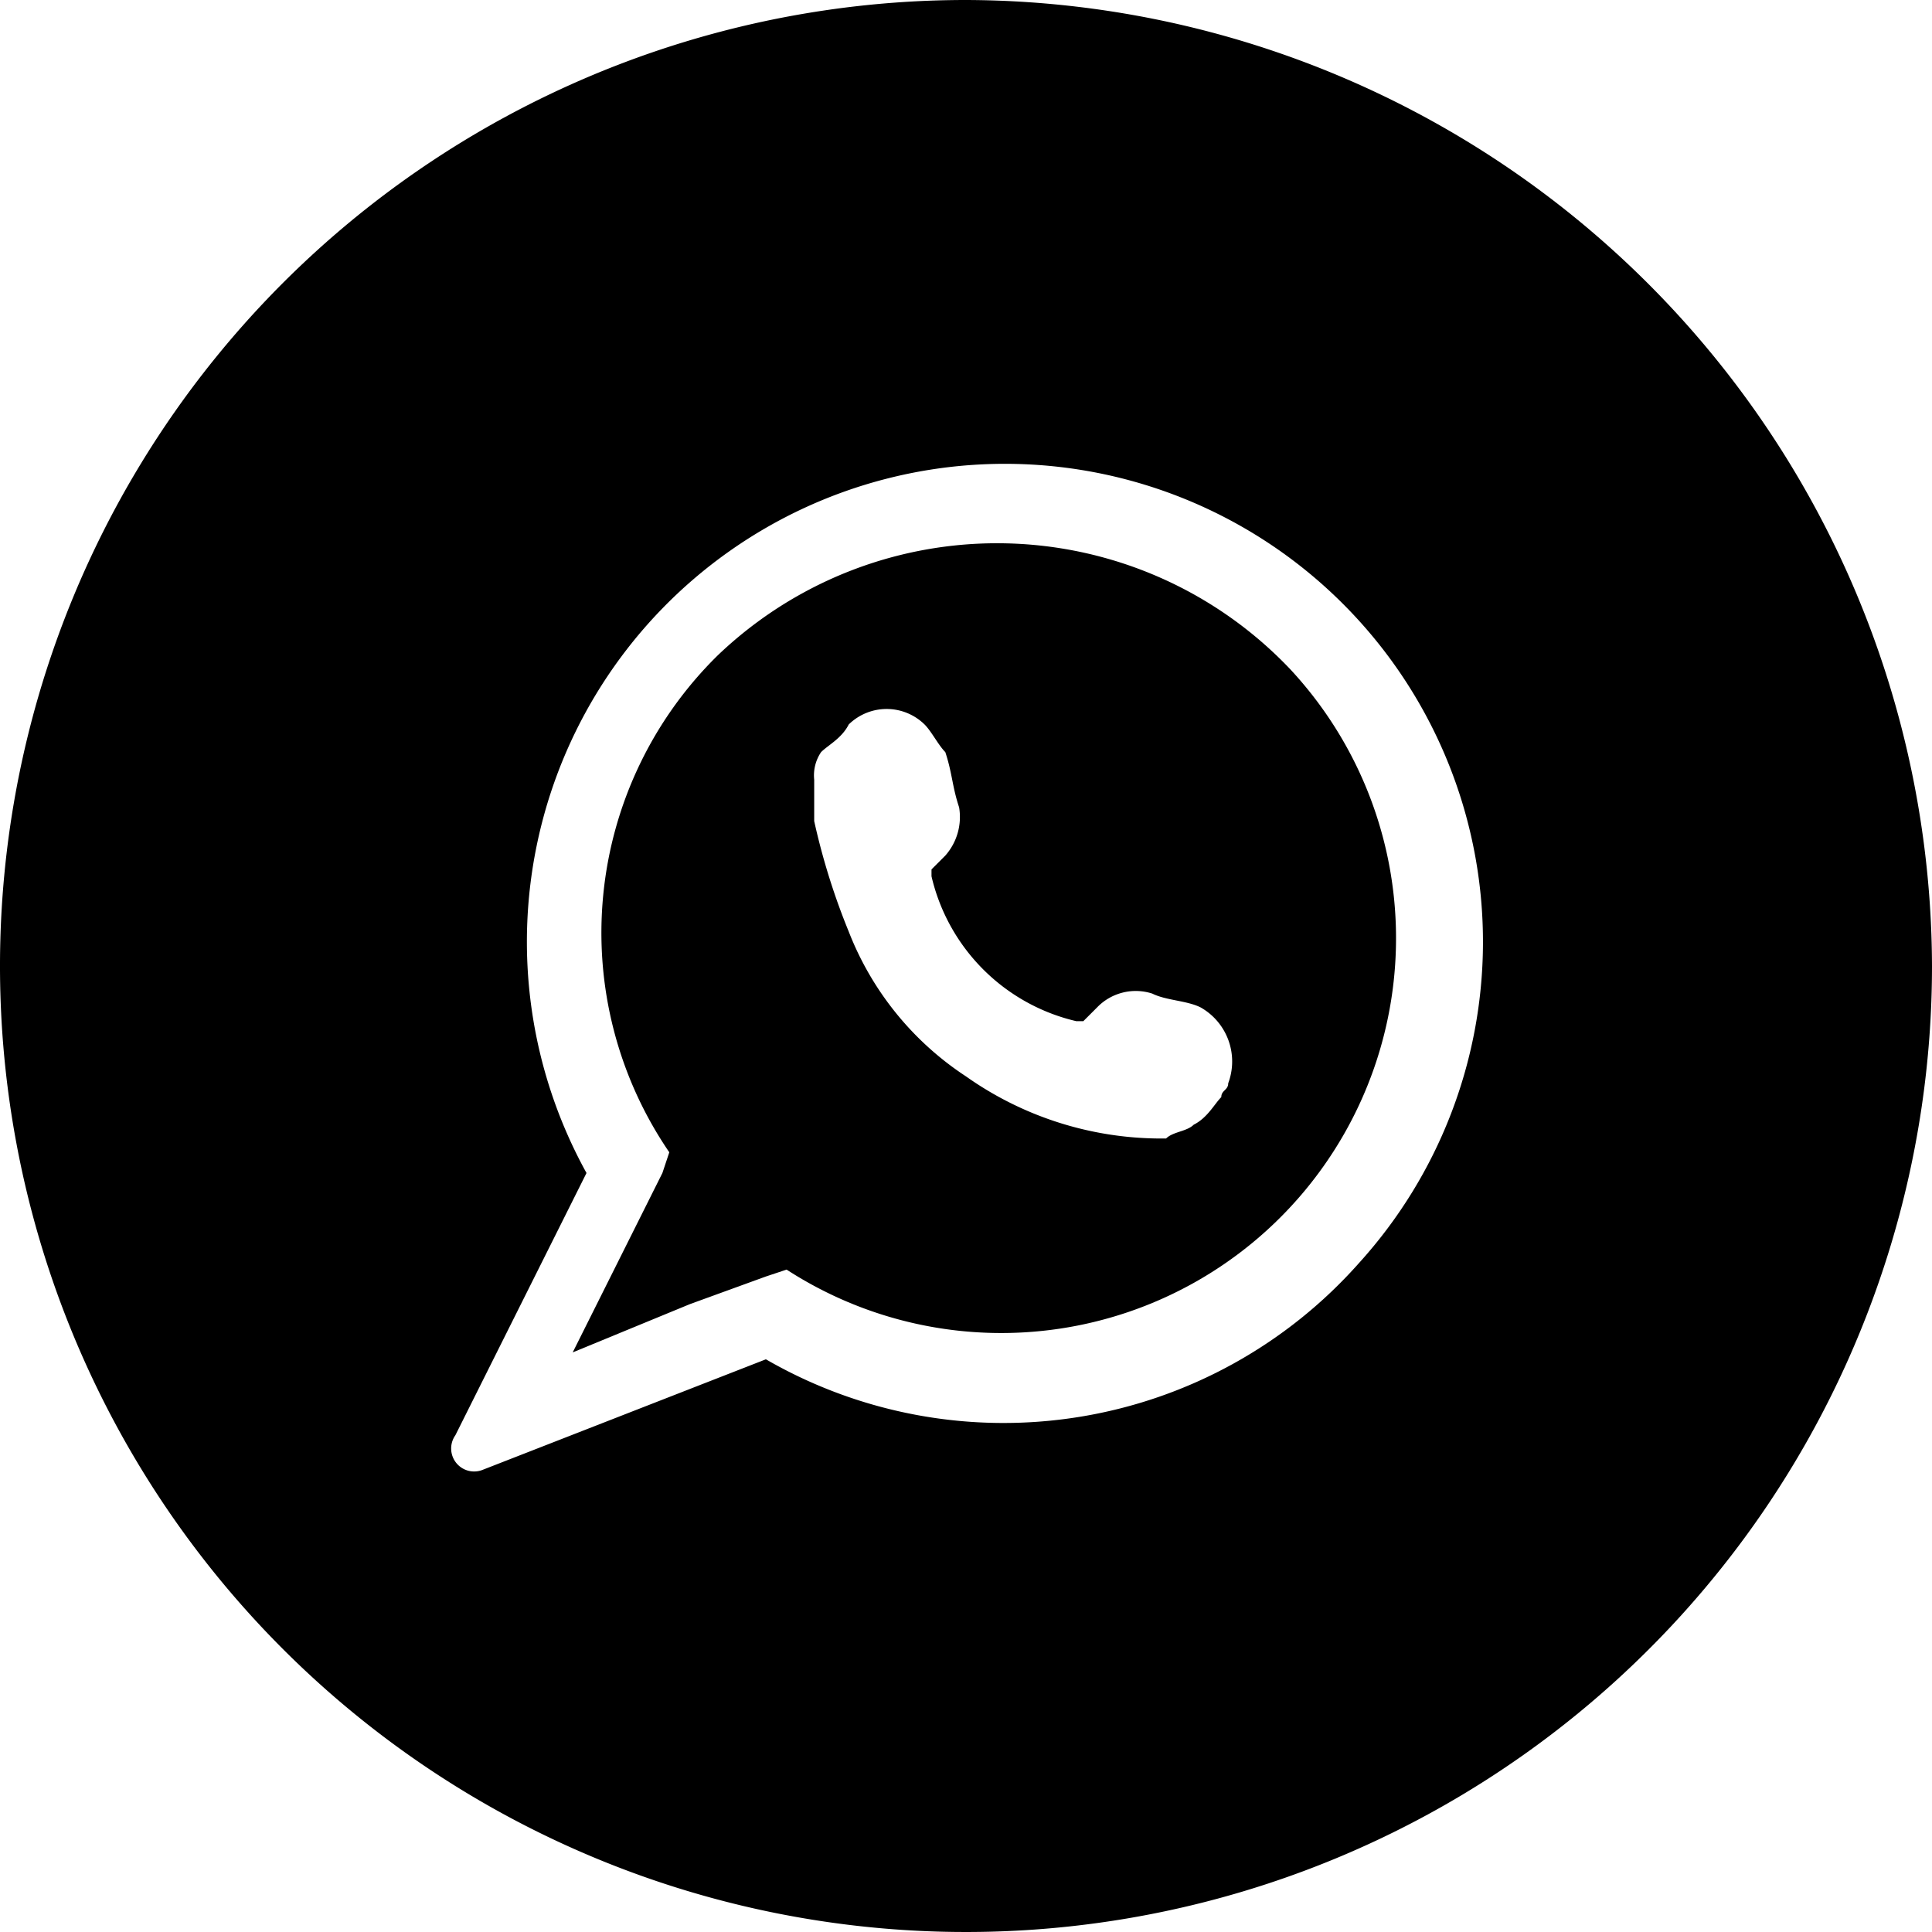 <svg id="icons" xmlns="http://www.w3.org/2000/svg" width="28" height="28" viewBox="0 0 28 28">
  <g id="whatsapp">
    <path id="Path_47" data-name="Path 47" class="cls-1" d="M20.7,11.7a5.856,5.856,0,0,0-8.3-.2,5.636,5.636,0,0,0-.7,7.2l-.1.3-.5,1h0l-.8,1.6,1.7-.7h0l1.1-.4.3-.1a5.722,5.722,0,0,0,7.3-8.7Zm-.9,6c0,.1-.1.1-.1.2-.1.1-.2.3-.4.4-.1.1-.3.1-.4.2h-.1a4.9,4.9,0,0,1-2.8-.9,4.43,4.43,0,0,1-1.7-2.1,9.83,9.83,0,0,1-.5-1.6v-.6a.6.6,0,0,1,.1-.4c.1-.1.3-.2.4-.4a.785.785,0,0,1,1.1,0c.1.1.2.3.3.4.1.3.1.5.2.8a.844.844,0,0,1-.2.7l-.2.2v.1a2.811,2.811,0,0,0,2.1,2.1h.1l.2-.2a.778.778,0,0,1,.8-.2c.2.1.5.1.7.2A.9.9,0,0,1,19.8,17.7Z" transform="translate(-2 -2)"/>
    <path id="Path_48" data-name="Path 48" class="cls-1" d="M16,2A14,14,0,1,0,30,16,14.041,14.041,0,0,0,16,2Zm5.7,18.3a6.885,6.885,0,0,1-8.6,1.4L9,23.3a.333.333,0,0,1-.4-.5L10.5,19a6.928,6.928,0,1,1,11.2,1.3Z" transform="translate(-2 -2)"/>
  </g>
</svg>
